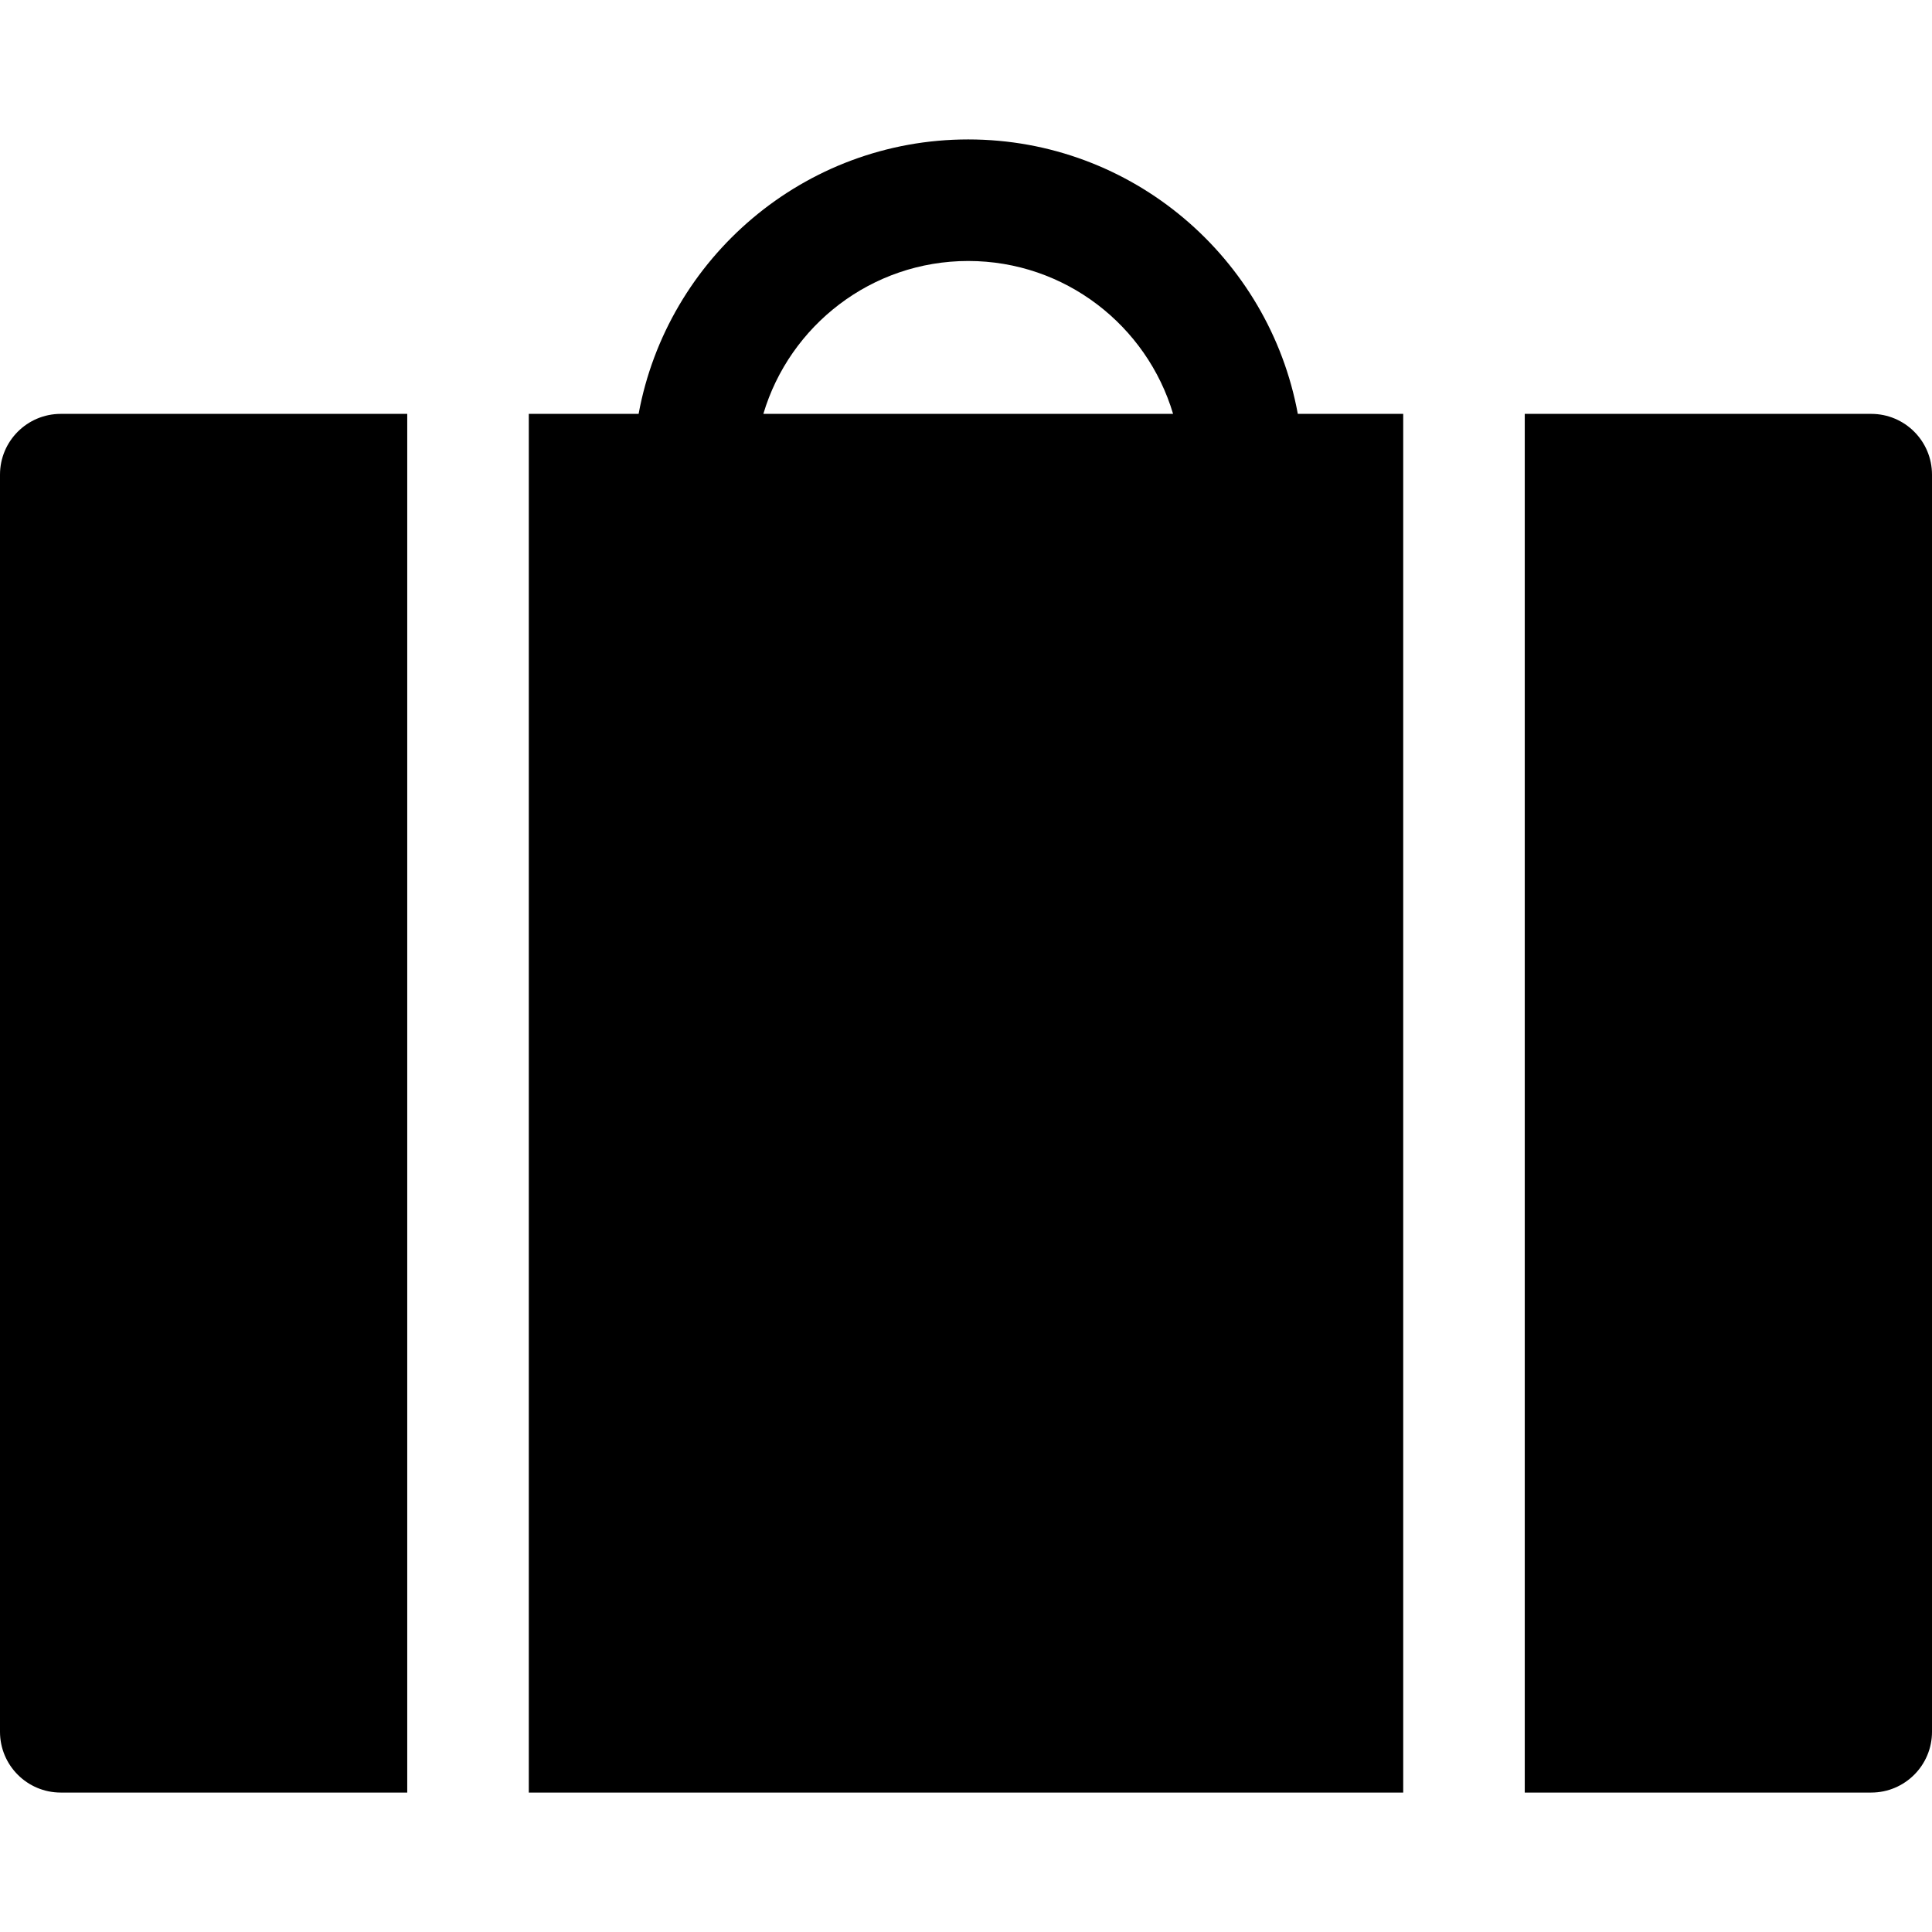 <svg xmlns="http://www.w3.org/2000/svg" viewBox="0 0 512 512"><path d="M495.893 109.682h-91.817v365.366h91.817c8.895 0 16.107-7.211 16.107-16.107V125.789C512 116.893 504.789 109.682 495.893 109.682zM16.107 109.682C7.211 109.682 0 116.893 0 125.789v333.153c0 8.895 7.211 16.107 16.107 16.107h91.817V109.682H16.107zM371.864 109.682h-27.931c-7.602-41.319-43.863-72.731-87.347-72.731s-79.744 31.412-87.346 72.731h-29.104v365.366h231.729V109.682H371.864zM202.296 109.682c6.955-23.402 28.662-40.518 54.291-40.518 25.63 0 47.337 17.116 54.292 40.518H202.296z"/></svg>